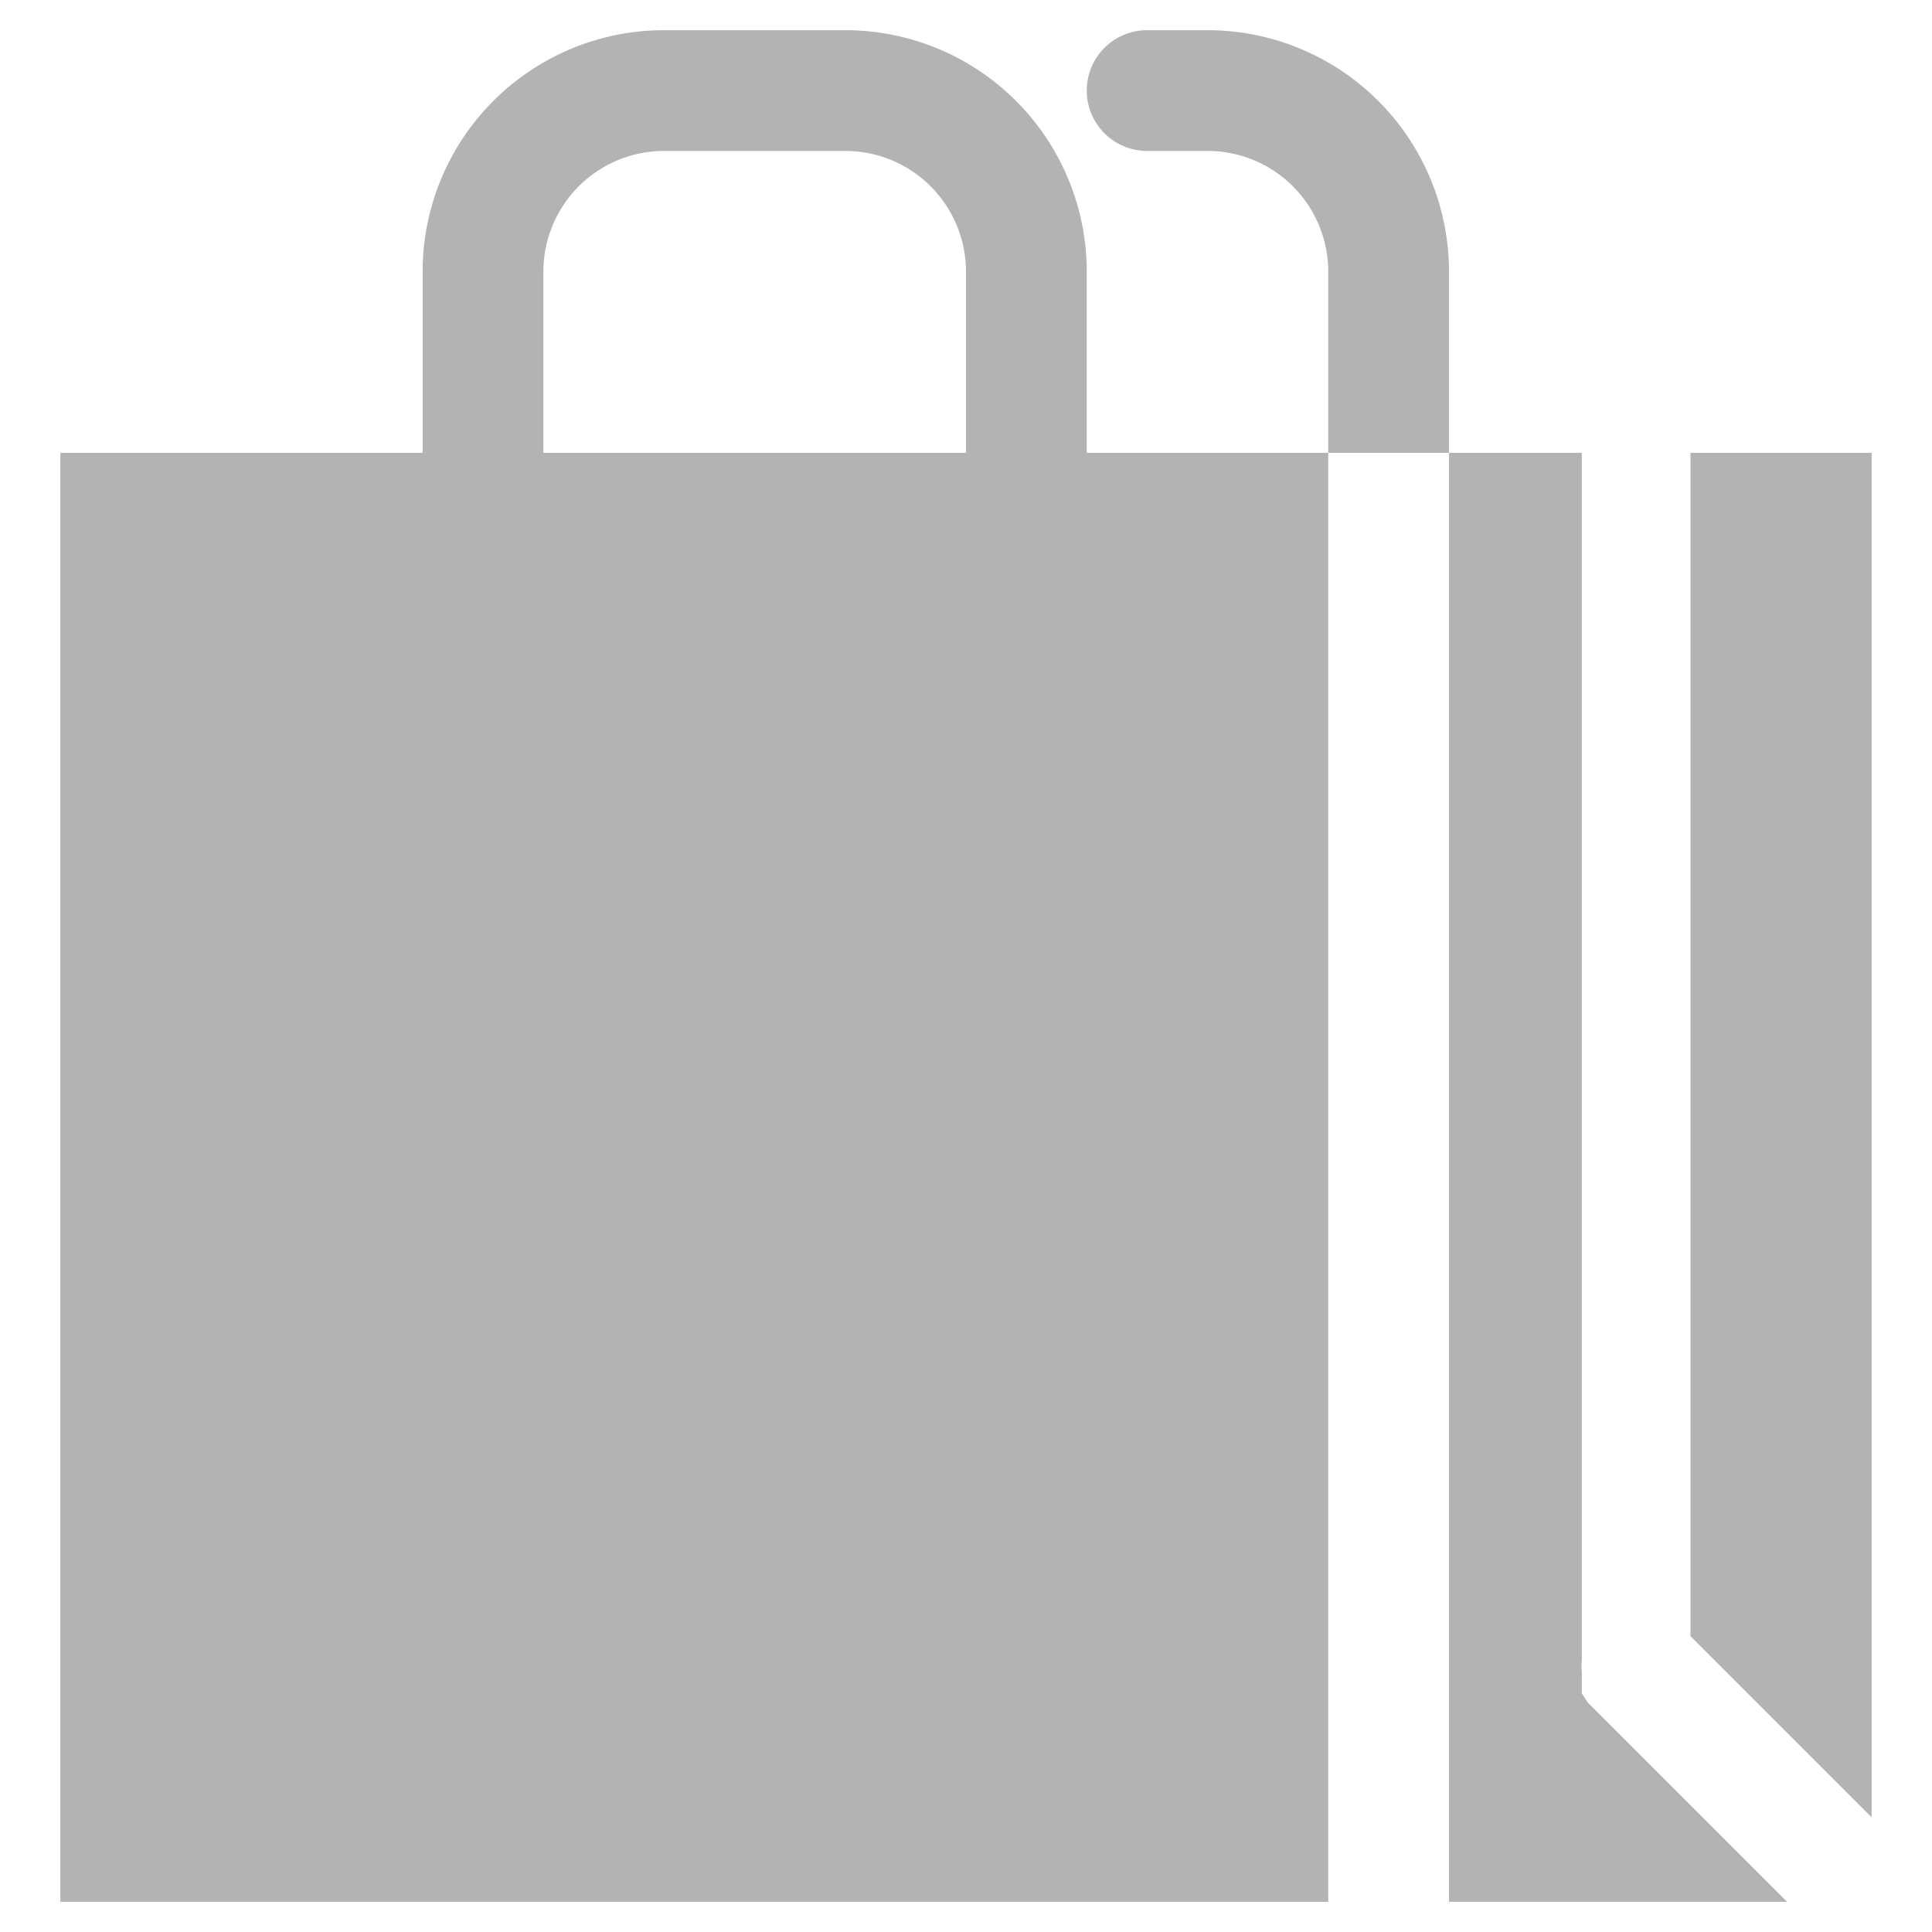 <svg xmlns="http://www.w3.org/2000/svg" viewBox="0 0 64 64" aria-labelledby="title"
aria-describedby="desc" role="img" xmlns:xlink="http://www.w3.org/1999/xlink">
  <title>Shopping Bag</title>
  <desc>A solid styled icon from Orion Icon Library.</desc>
  <path data-name="layer1"
  fill="#b3b3b3" d="M56 15v39.2l6 6V15h-6z"></path>
  <path data-name="layer2" d="M52.6 56.4l-.2-.3v-.7a2 2 0 0 1 0-.4V15H48v48h11.2l-6.6-6.6z"
  fill="#b3b3b3"></path>
  <path data-name="layer1" d="M36 9a8 8 0 0 0-8-8h-6a8 8 0 0 0-8 8v6H2v48h42V15h-8zm-18 6V9a4 4 0 0 1 4-4h6a4 4 0 0 1 4 4v6zm26-6v6h4V9a8 8 0 0 0-8-8h-2a2 2 0 0 0 0 4h2a4 4 0 0 1 4 4z"
  fill="#b3b3b3"></path>
</svg>